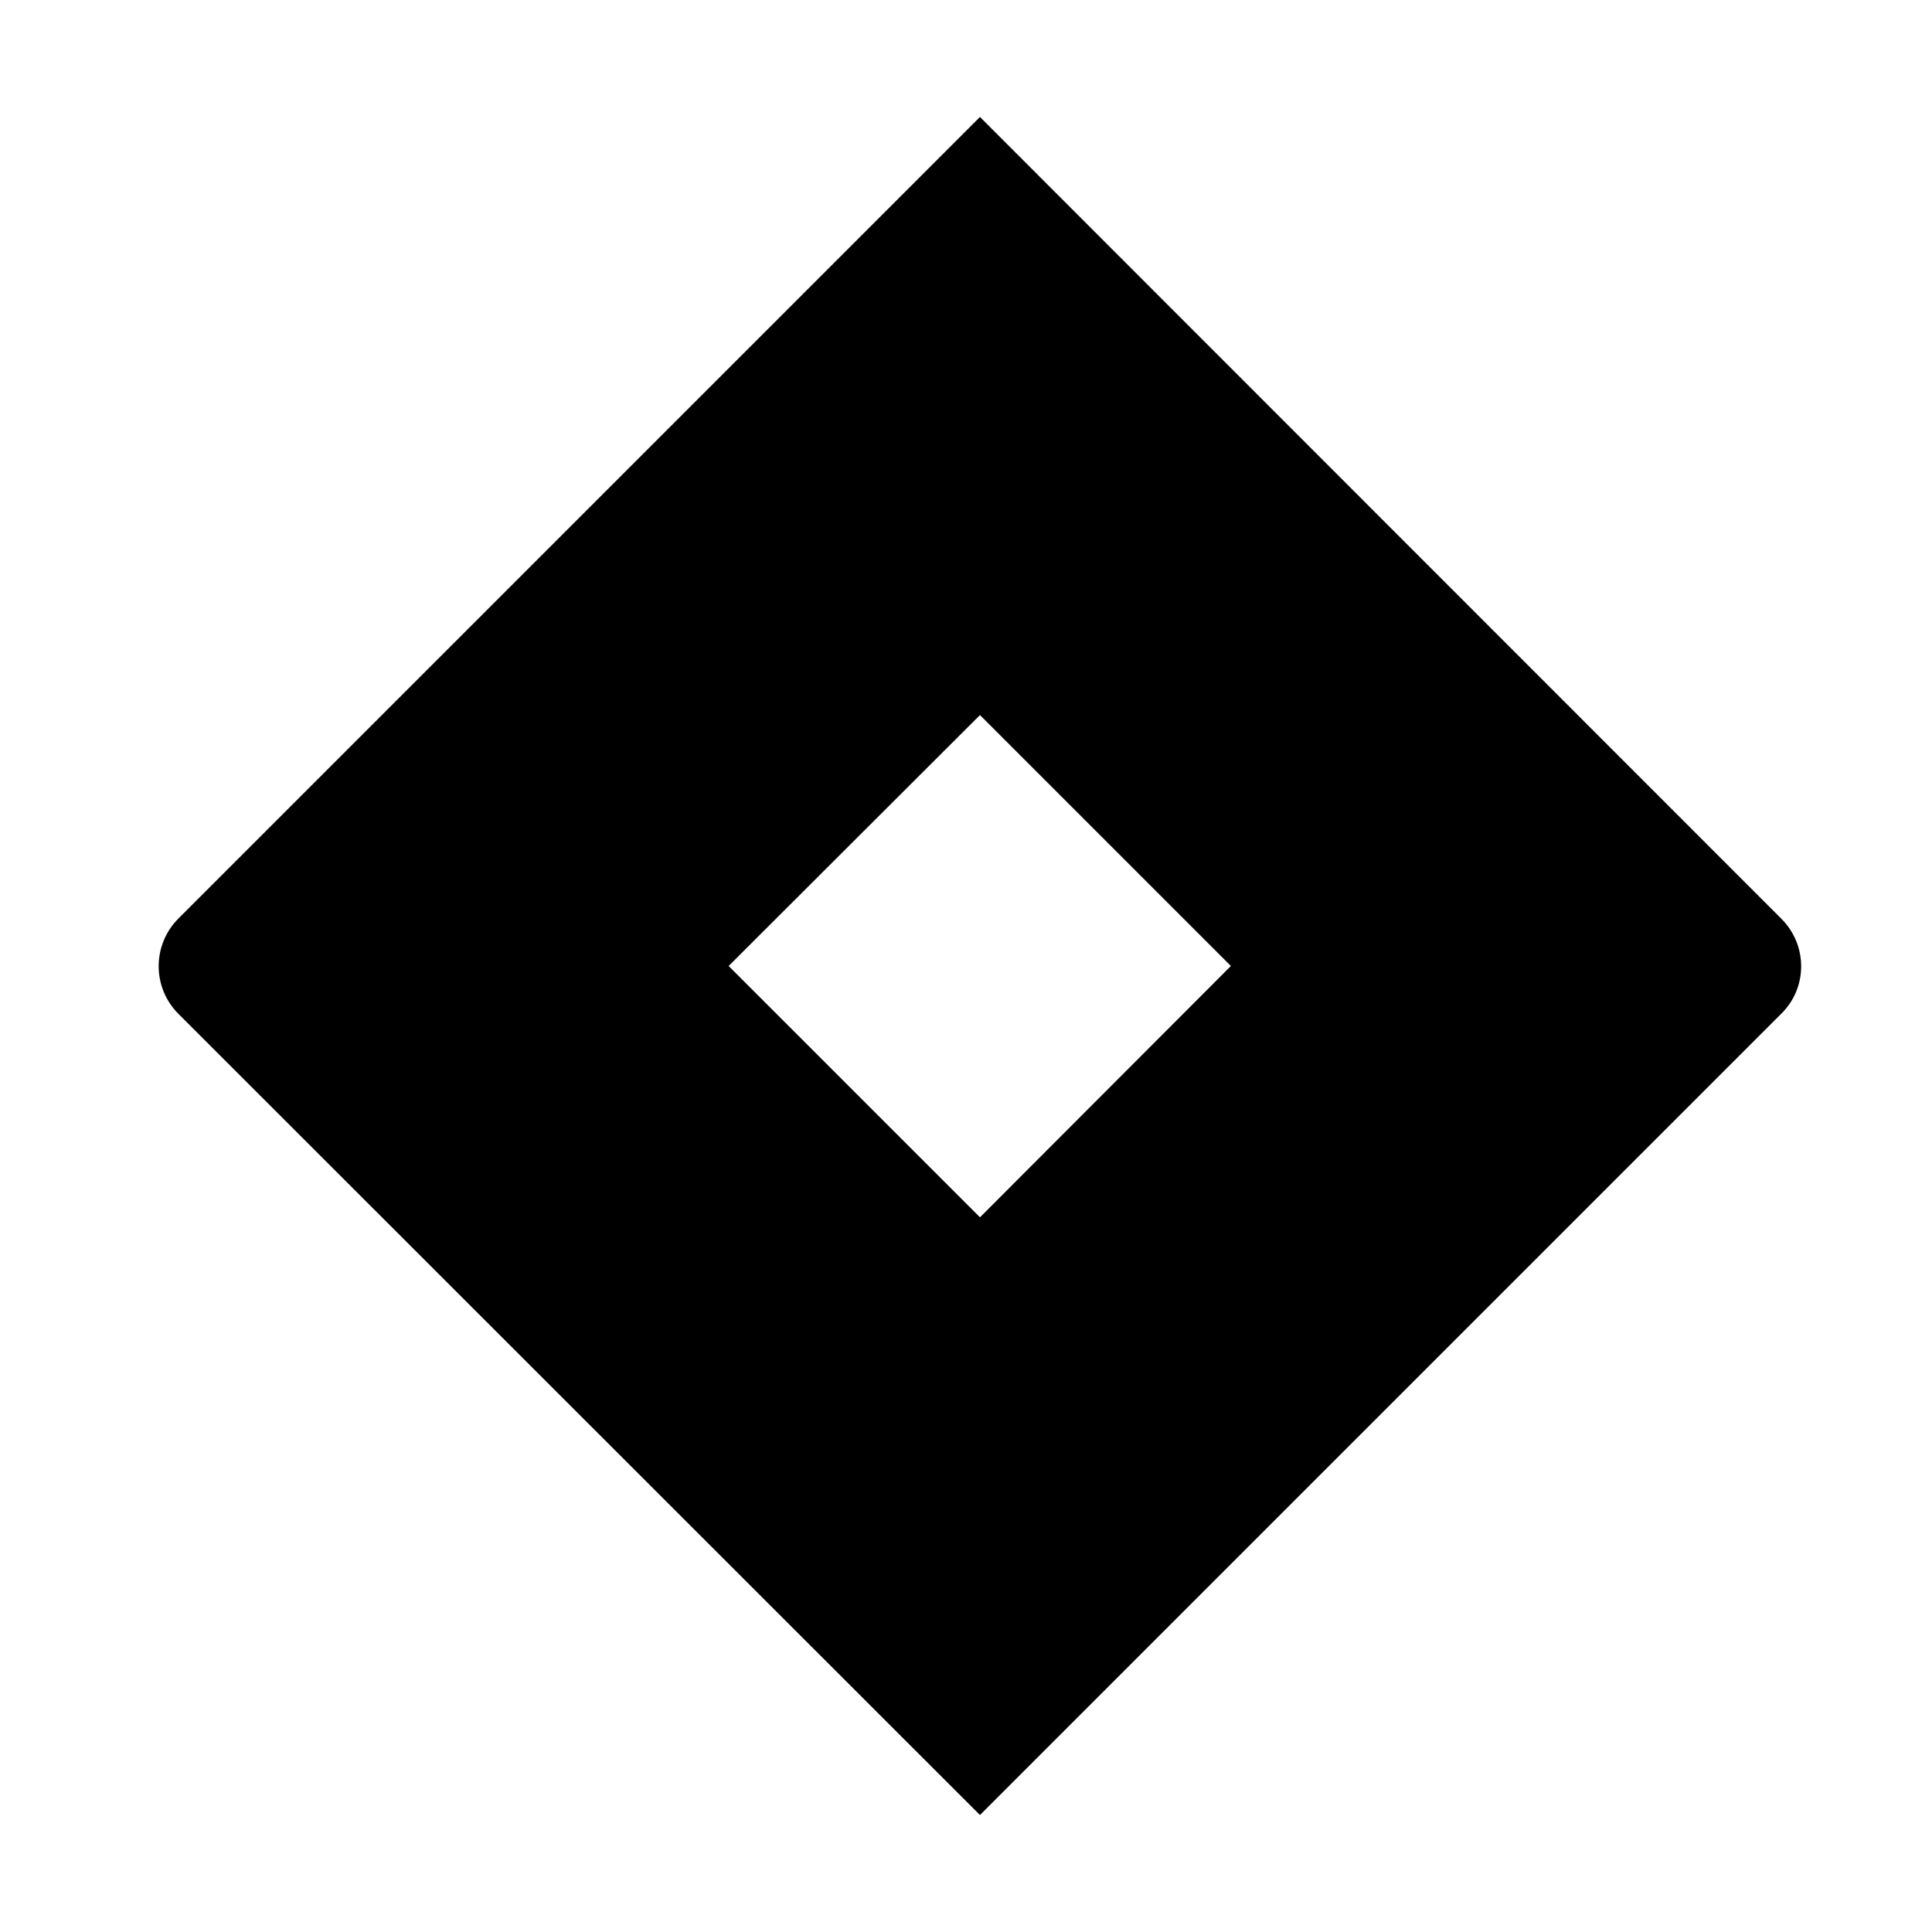 <?xml version="1.0" encoding="utf-8"?>
<!-- Generator: Adobe Illustrator 22.1.0, SVG Export Plug-In . SVG Version: 6.00 Build 0)  -->
<svg version="1.1" id="Layer_1" xmlns="http://www.w3.org/2000/svg" xmlns:xlink="http://www.w3.org/1999/xlink" x="0px" y="0px"
	 viewBox="0 0 512 512" style="enable-background:new 0 0 512 512;" xml:space="preserve">
<g>
	<title>jira</title>
	<g>
		<path d="M472,243.4L259.7,31L47.3,243.4c-7,7-7,18.3,0,25.3L259.7,481L472,268.7C479.1,261.8,479.1,250.4,472,243.4z M259.7,322.6
			L193.1,256l66.6-66.5l66.5,66.5L259.7,322.6z"/>
	</g>
</g>
</svg>
